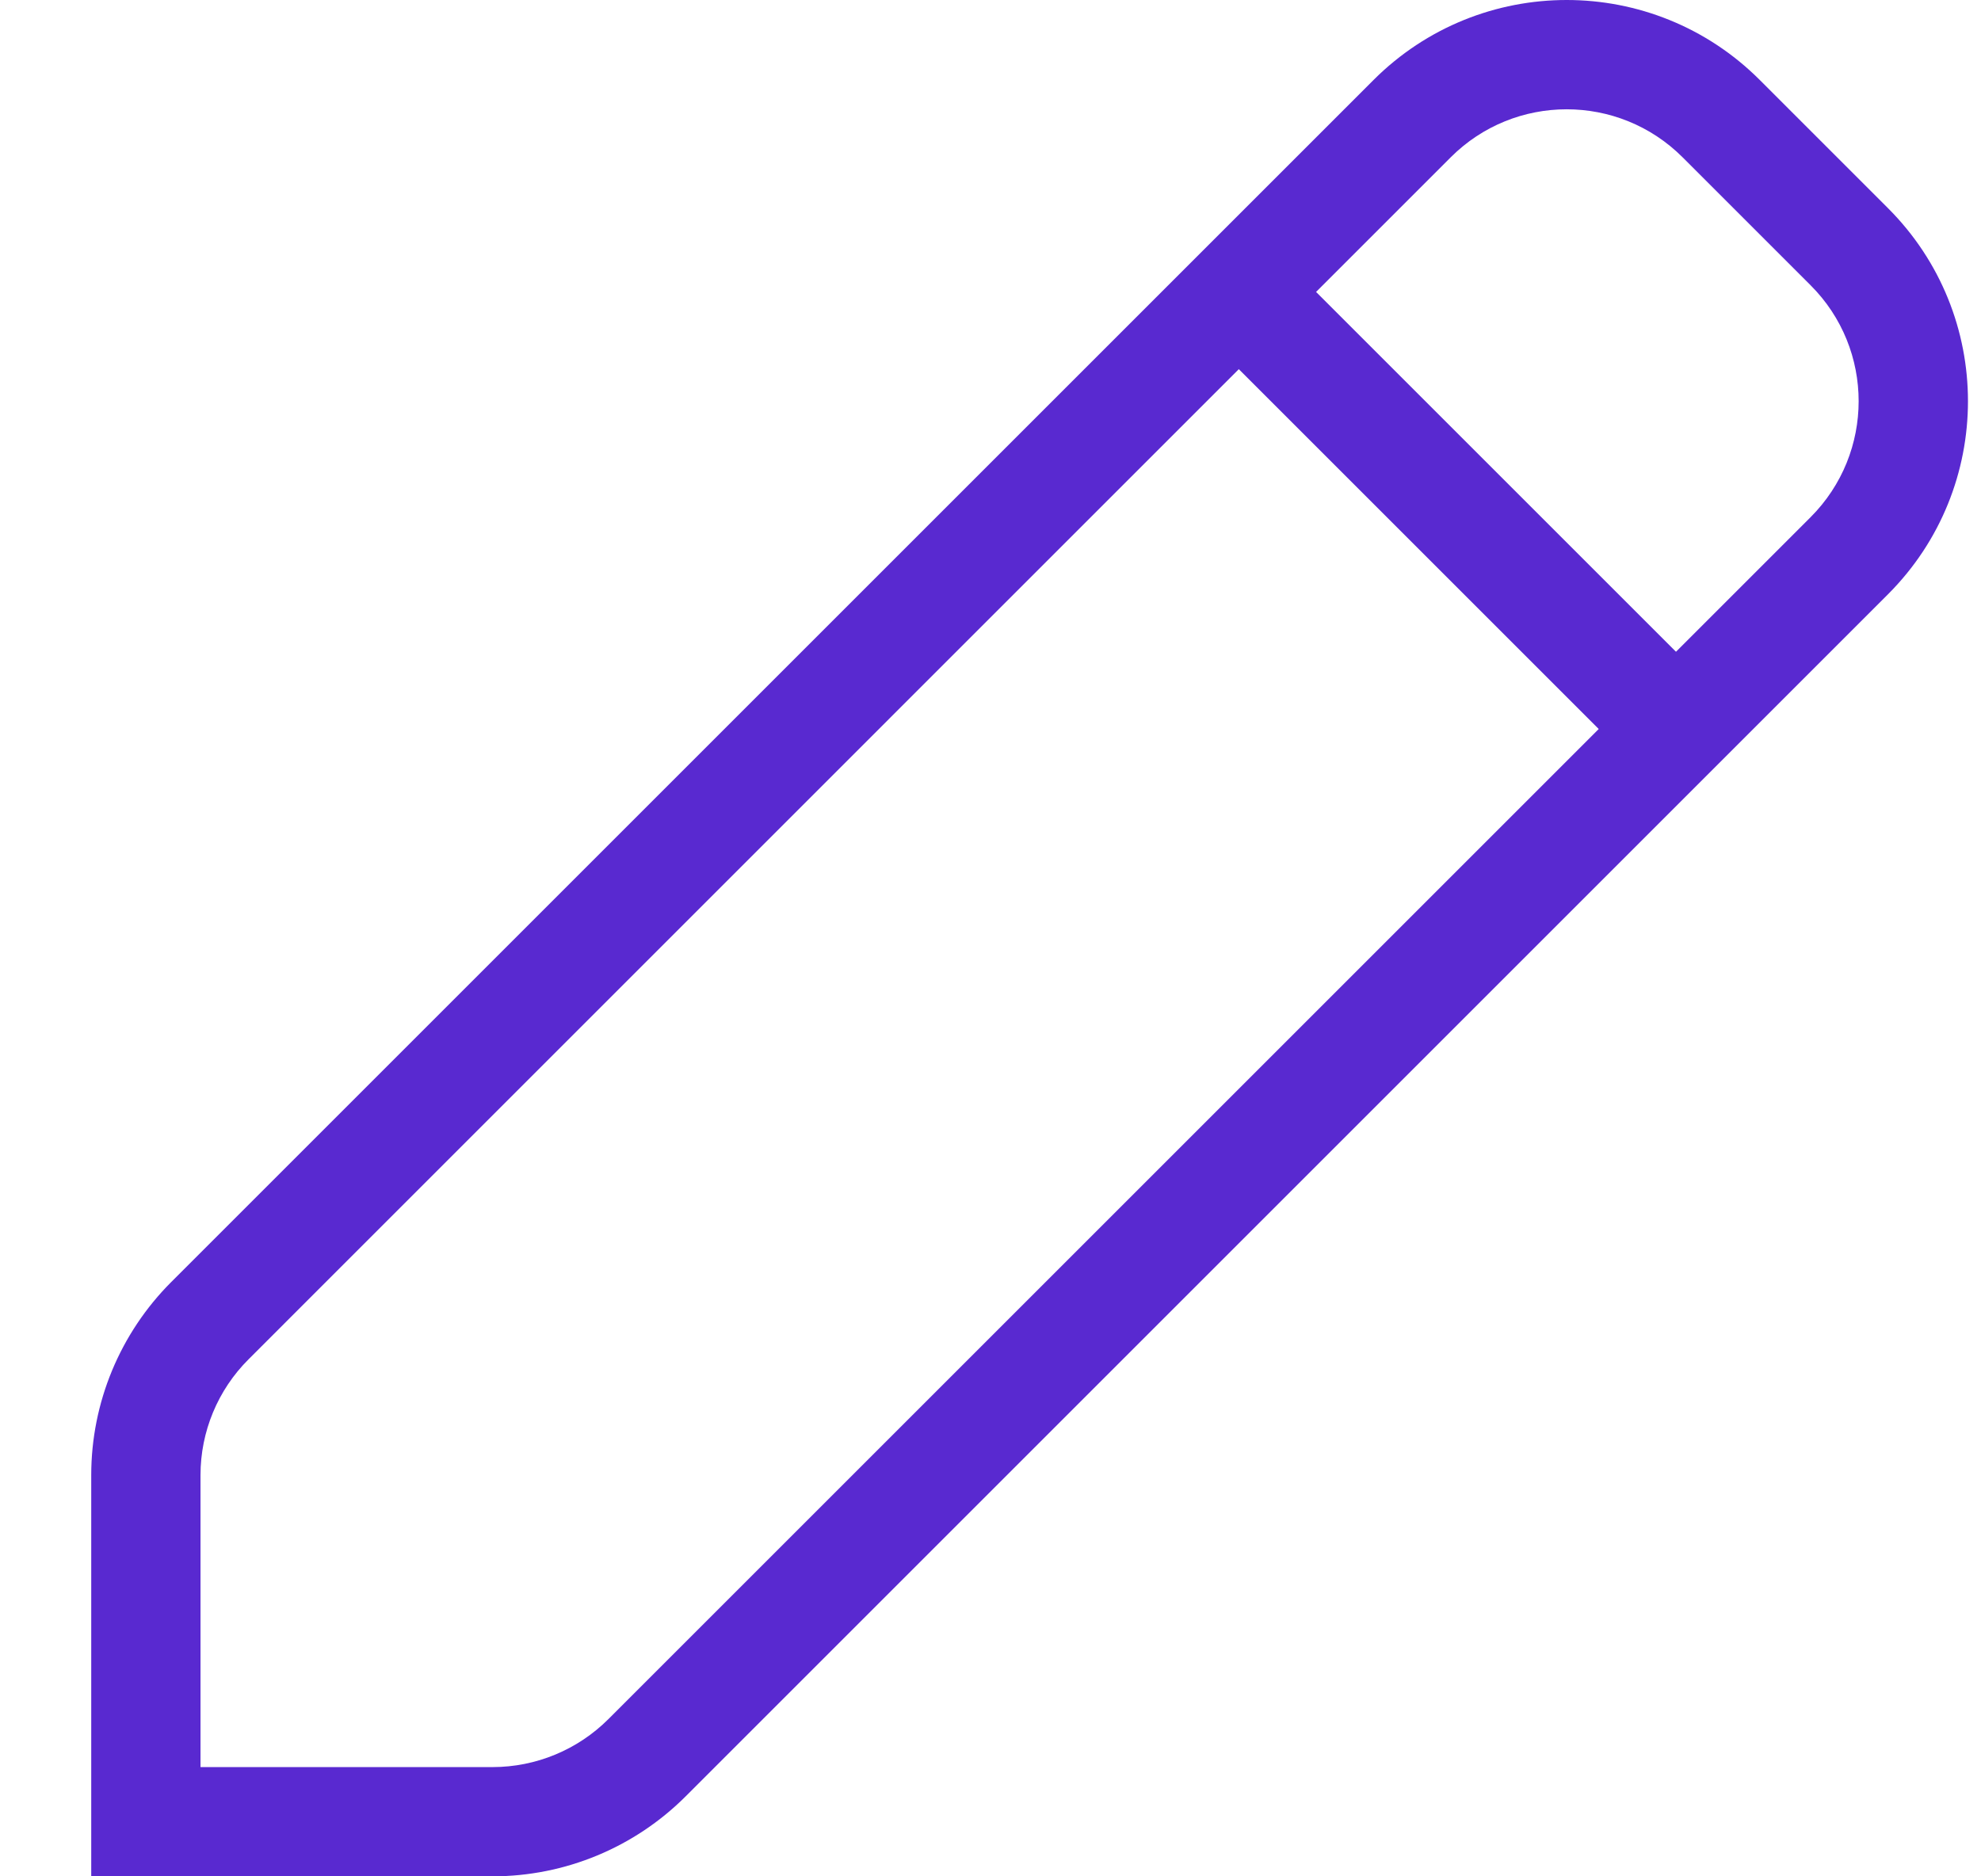 <svg width="19" height="18" viewBox="0 0 19 18" fill="none" xmlns="http://www.w3.org/2000/svg">
<path fill-rule="evenodd" clip-rule="evenodd" d="M13.173 0.768C14.197 -0.256 15.856 -0.256 16.879 0.768L18.107 1.996C19.131 3.019 19.131 4.678 18.107 5.702L6.577 17.232C6.085 17.724 5.419 18 4.724 18H0.875V14.151C0.875 13.456 1.151 12.79 1.643 12.298L13.173 0.768ZM16.138 1.509C15.524 0.895 14.528 0.895 13.914 1.509L2.384 13.04C2.089 13.334 1.923 13.734 1.923 14.151V16.952H4.724C5.141 16.952 5.541 16.786 5.836 16.491L17.366 4.961C17.98 4.346 17.98 3.351 17.366 2.737L16.138 1.509Z" fill="#5929D0"/>
<path fill-rule="evenodd" clip-rule="evenodd" d="M15.704 7.364L11.511 3.171L12.252 2.43L16.445 6.623L15.704 7.364Z" fill="#5929D0"/>
</svg>
